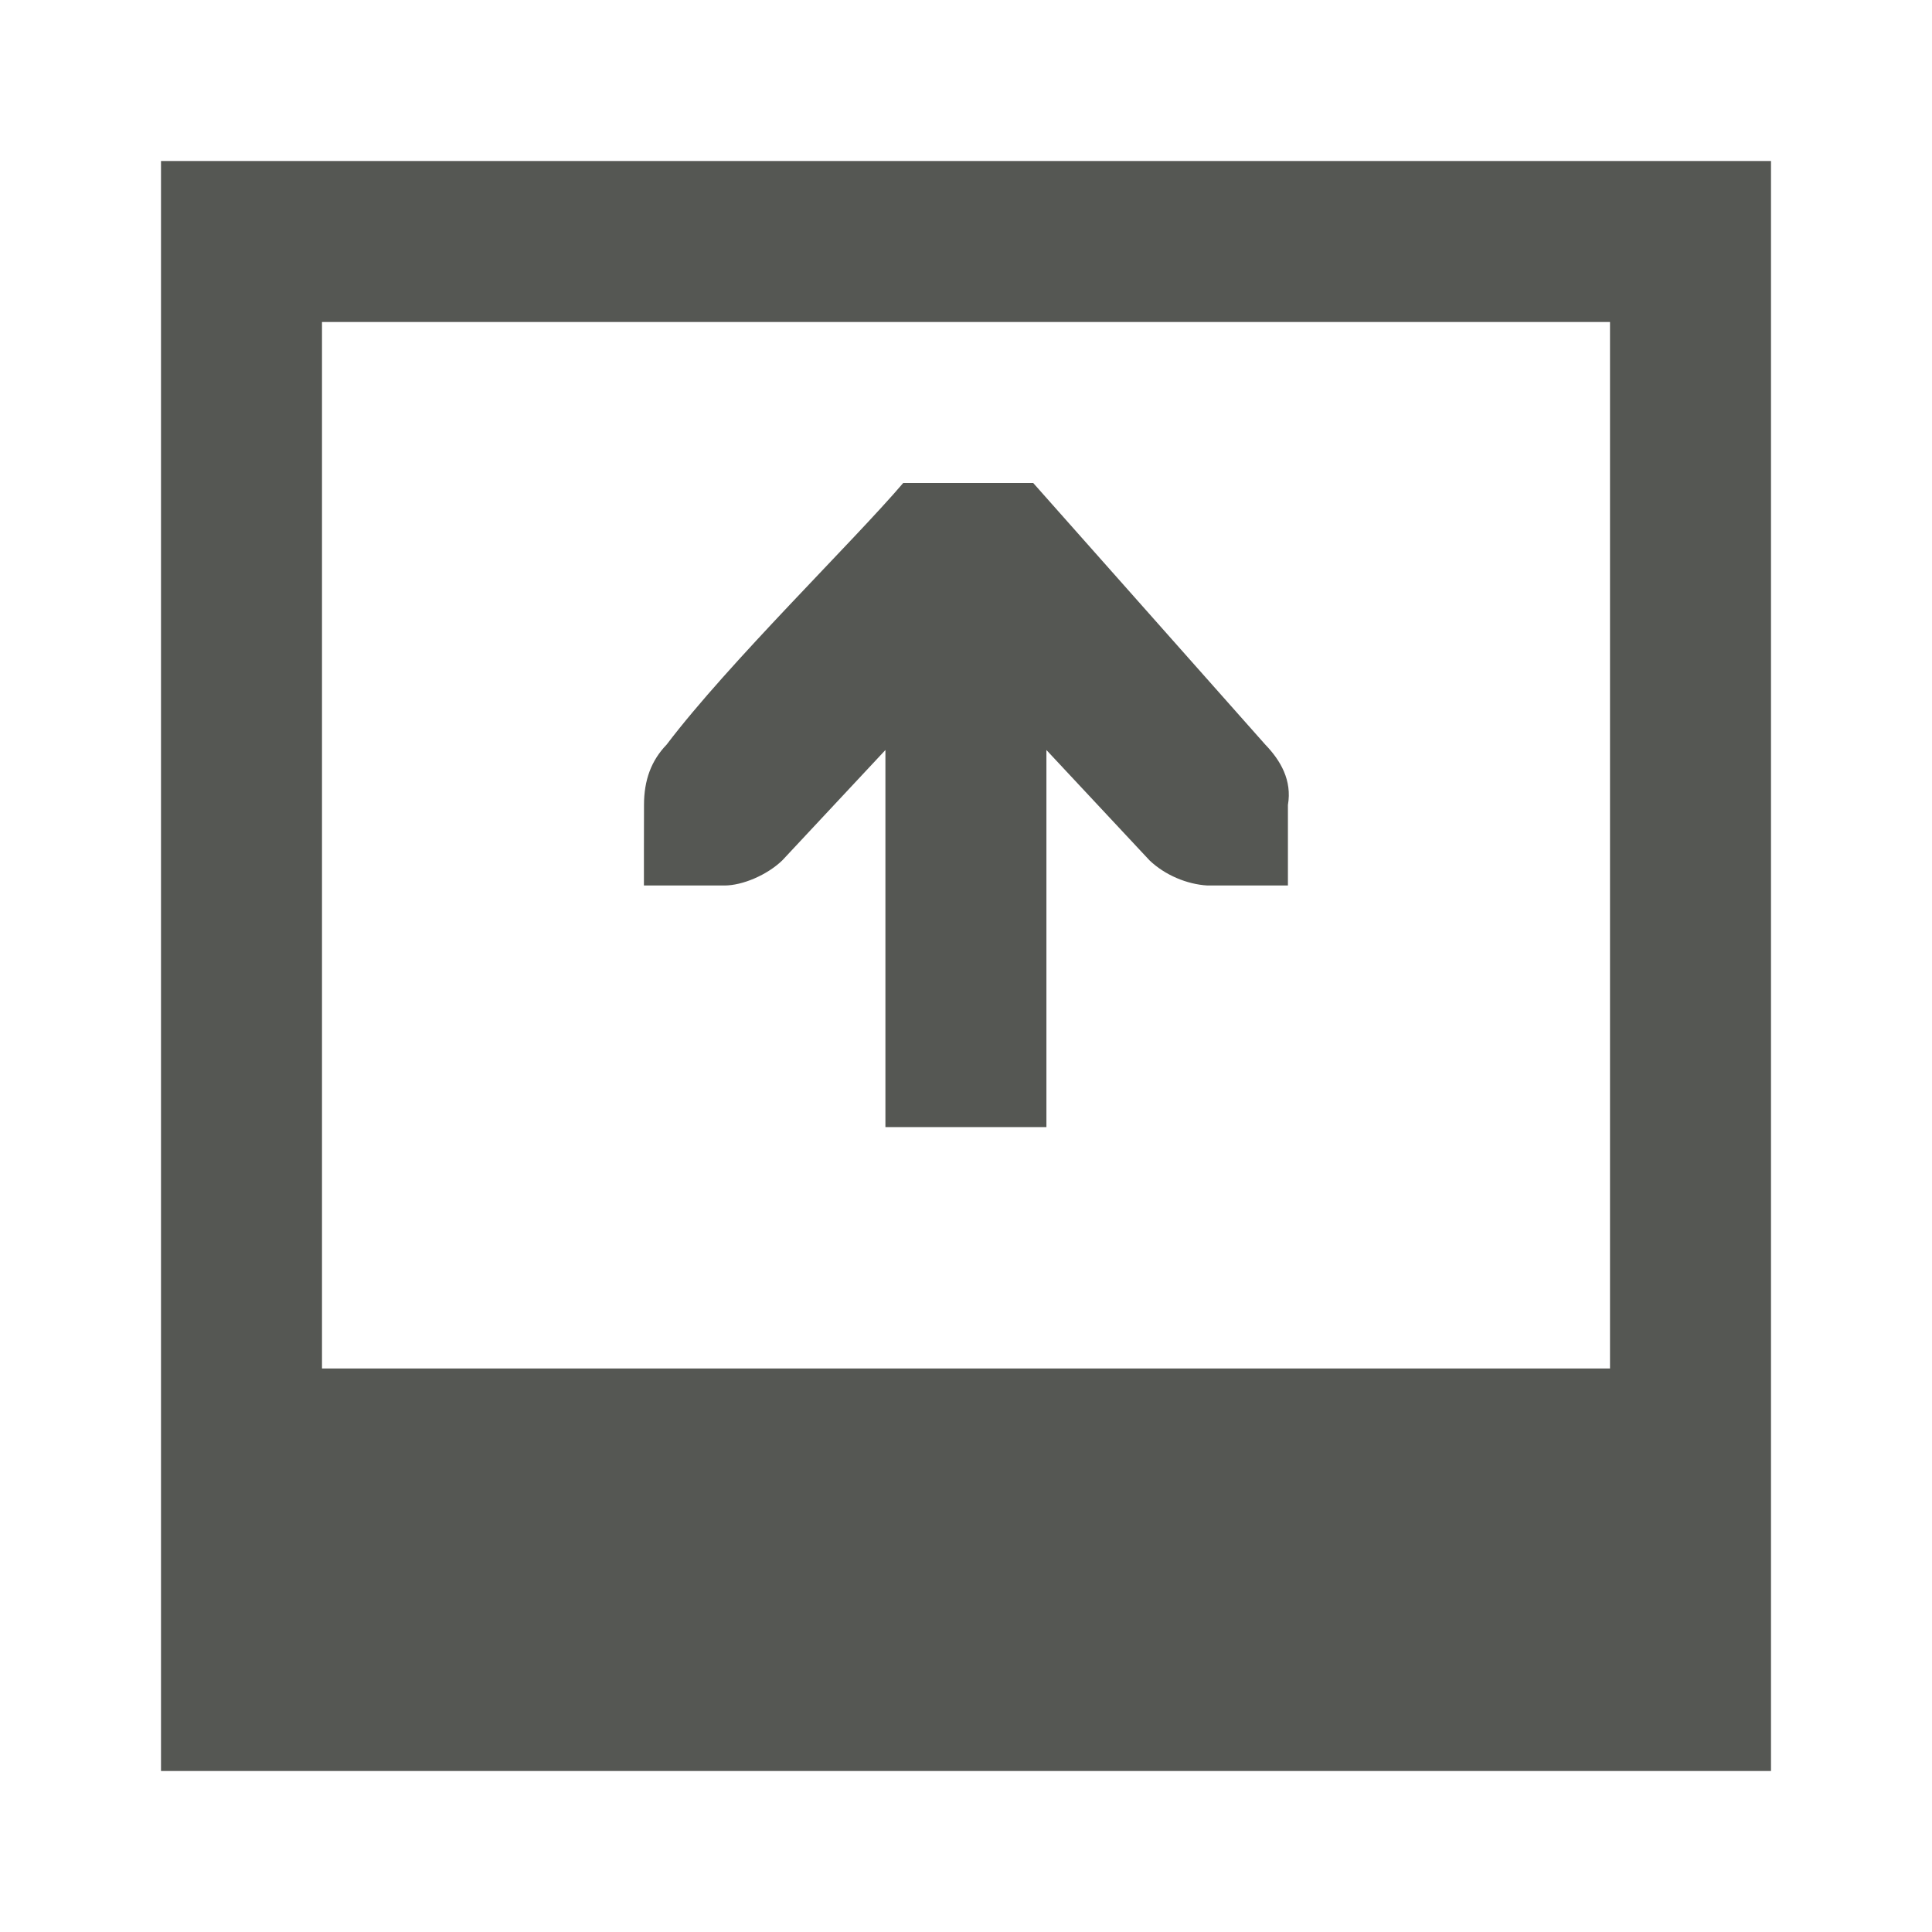 <svg viewBox="0 0 24 24" xmlns="http://www.w3.org/2000/svg"><path d="m2 2h20v20h-20c0-6.667 0-13.333 0-20zm2 2v13h16v-13zm4 6c0-.309.09-.552.281-.75.77-1.016 2.321-2.525 2.939-3.25h1.615l2.883 3.25c.191.198.334.445.281.75v.588.412h-1c-.256-.015-.528-.13-.719-.312l-1.281-1.371v4.684h-2v-4.684l-1.281 1.371c-.19.183-.495.312-.719.312h-1v-.412z" fill="#555753"/></svg>